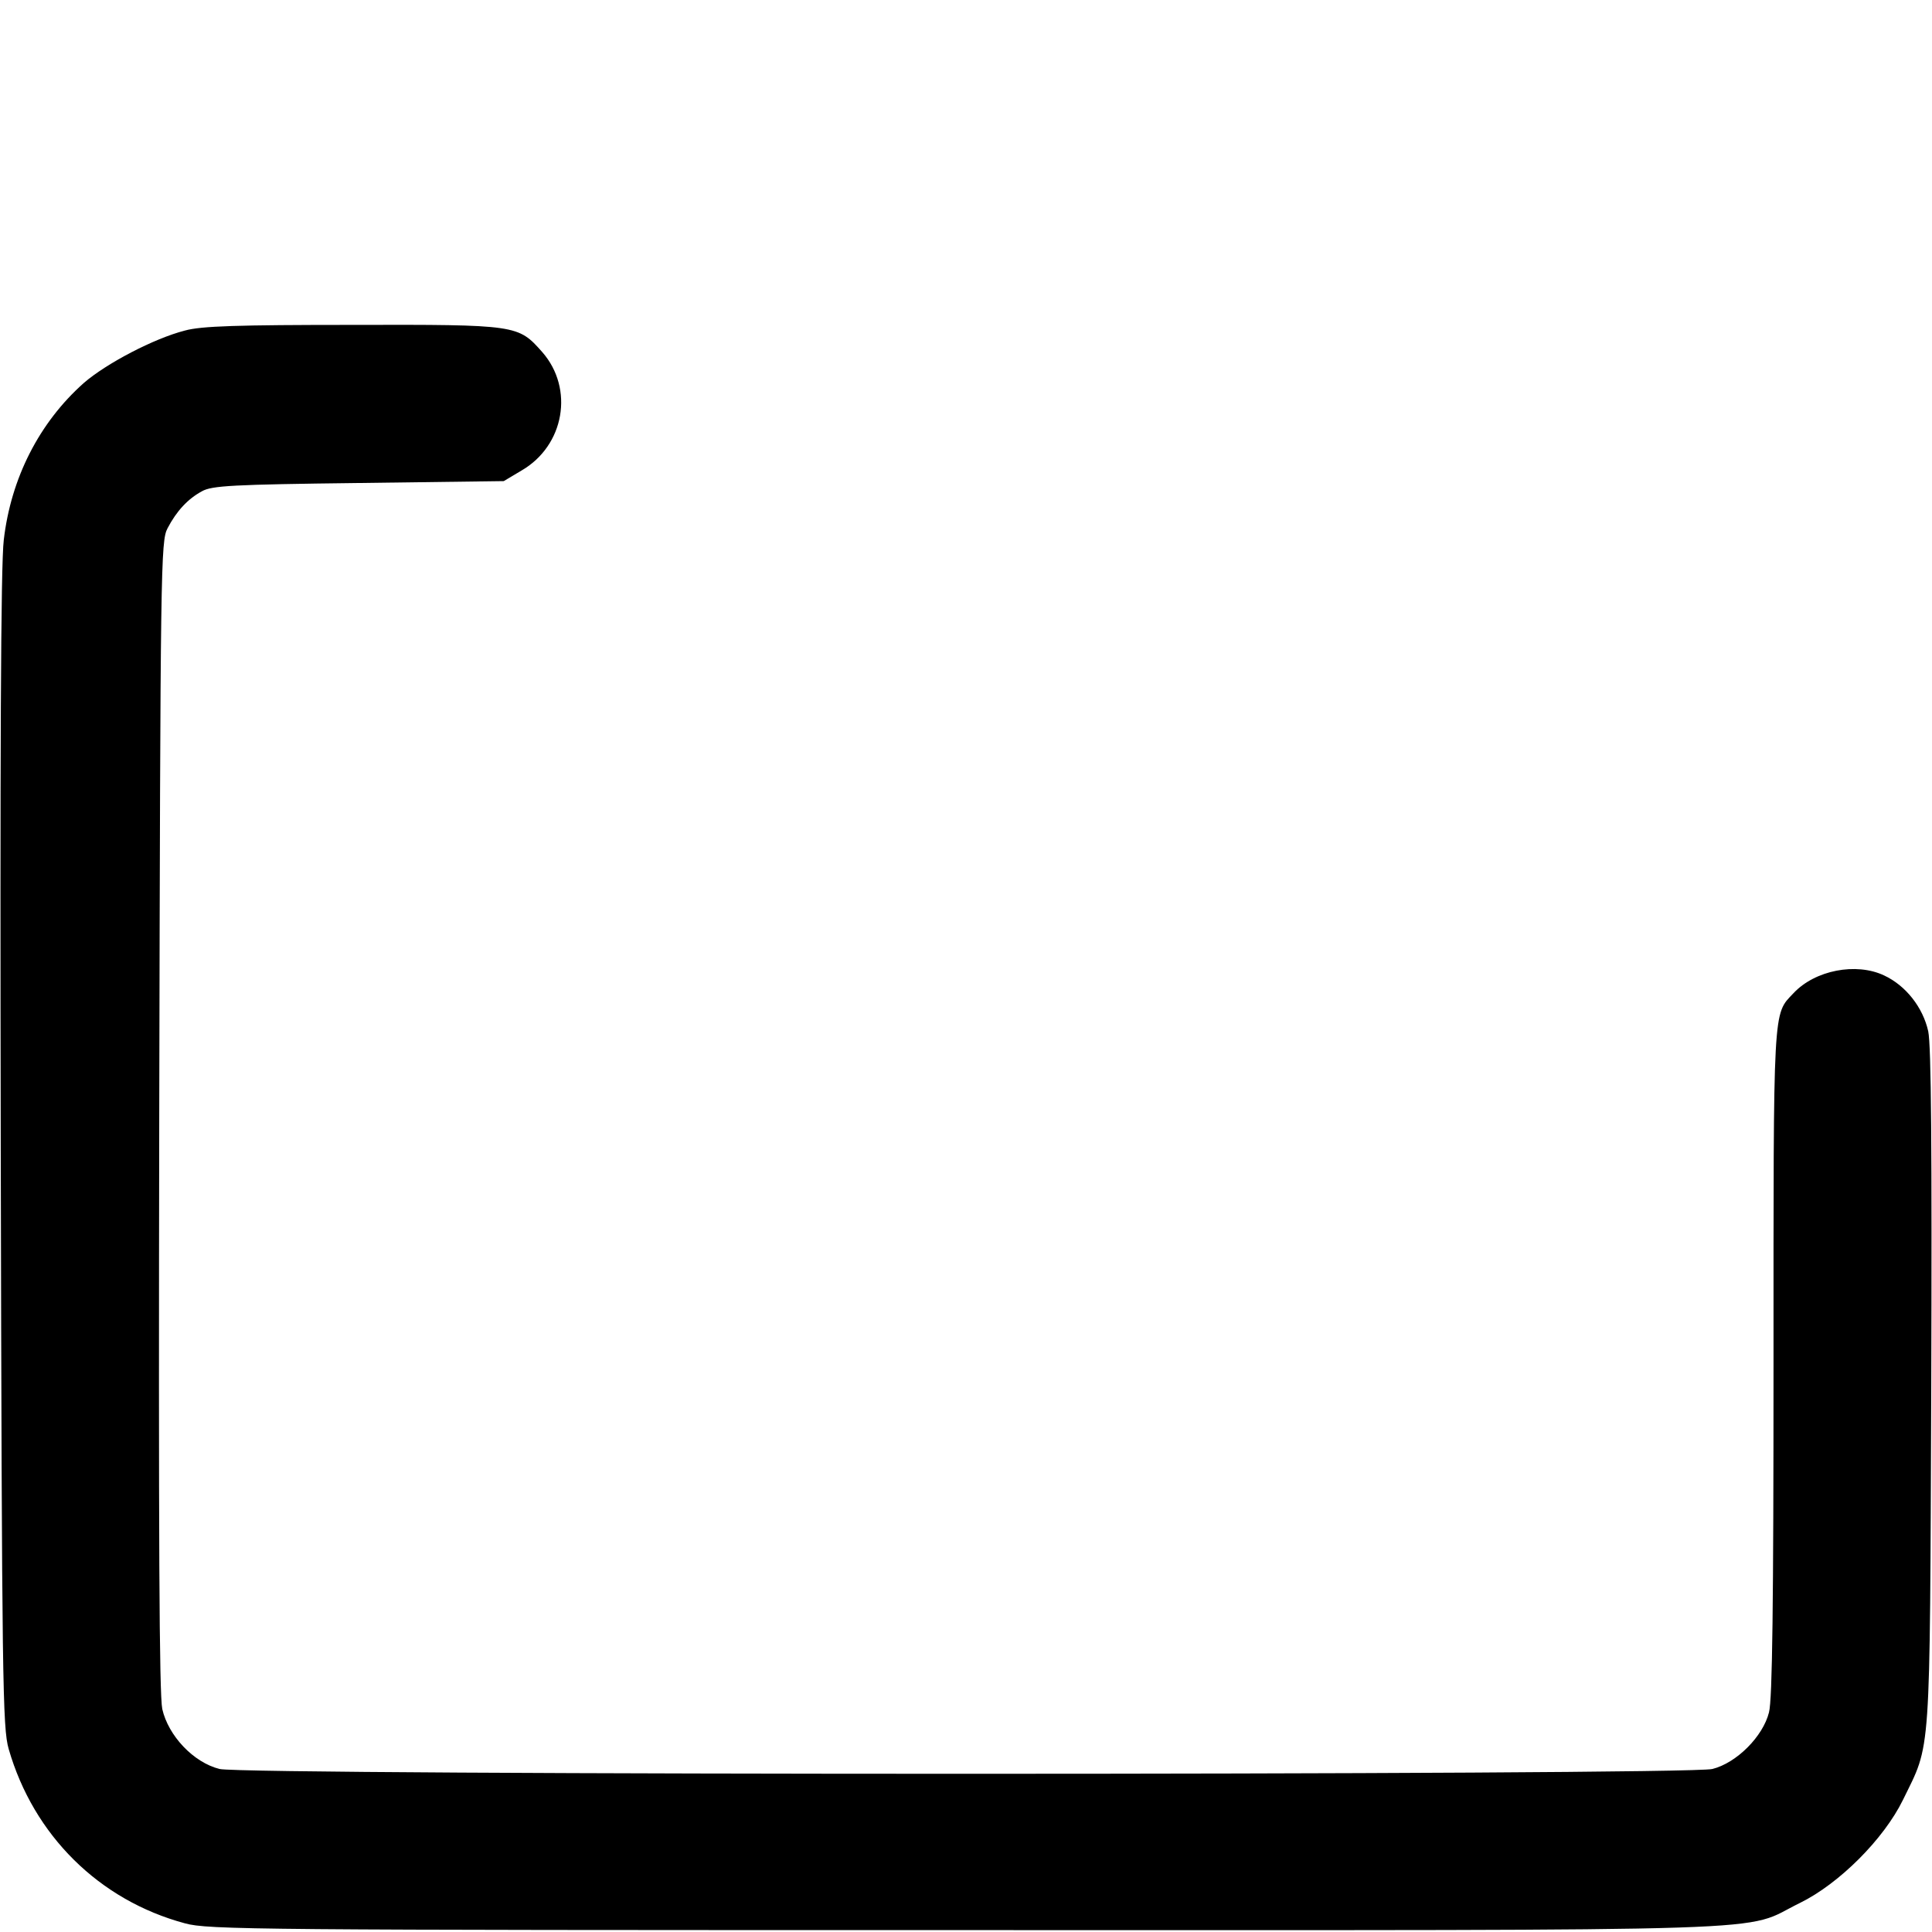 <?xml version="1.0" standalone="no"?>
<!DOCTYPE svg PUBLIC "-//W3C//DTD SVG 20010904//EN"
 "http://www.w3.org/TR/2001/REC-SVG-20010904/DTD/svg10.dtd">
<svg version="1.0" xmlns="http://www.w3.org/2000/svg"
 width="512pt" height="512pt" viewBox="0 0 512 512"
 preserveAspectRatio="xMidYMid meet">

<g transform="translate(0,512) scale(0.1,-0.1)"
fill="#000000" stroke="none">
<path d="M490 4244 c-82 -21 -208 -87 -268 -139 -118 -105 -193 -252 -212
-416 -8 -65 -10 -575 -8 -1619 3 -1415 5 -1529 21 -1585 66 -229 240 -401 467
-462 61 -17 187 -18 2070 -18 2244 0 2050 -6 2210 72 104 51 222 169 273 273
75 154 71 93 75 1089 2 640 0 909 -8 948 -14 63 -59 121 -117 148 -74 35 -183
14 -240 -47 -55 -58 -53 -25 -53 -978 0 -642 -3 -894 -12 -928 -16 -64 -86
-134 -150 -150 -67 -17 -3889 -17 -3956 0 -69 17 -136 88 -152 159 -8 40 -10
446 -8 1574 3 1461 4 1521 22 1555 24 46 54 78 91 98 26 15 82 18 415 22 l385
5 47 28 c114 66 140 217 55 314 -64 72 -65 73 -502 72 -306 0 -402 -3 -445
-15z"/>
</g>
</svg>
